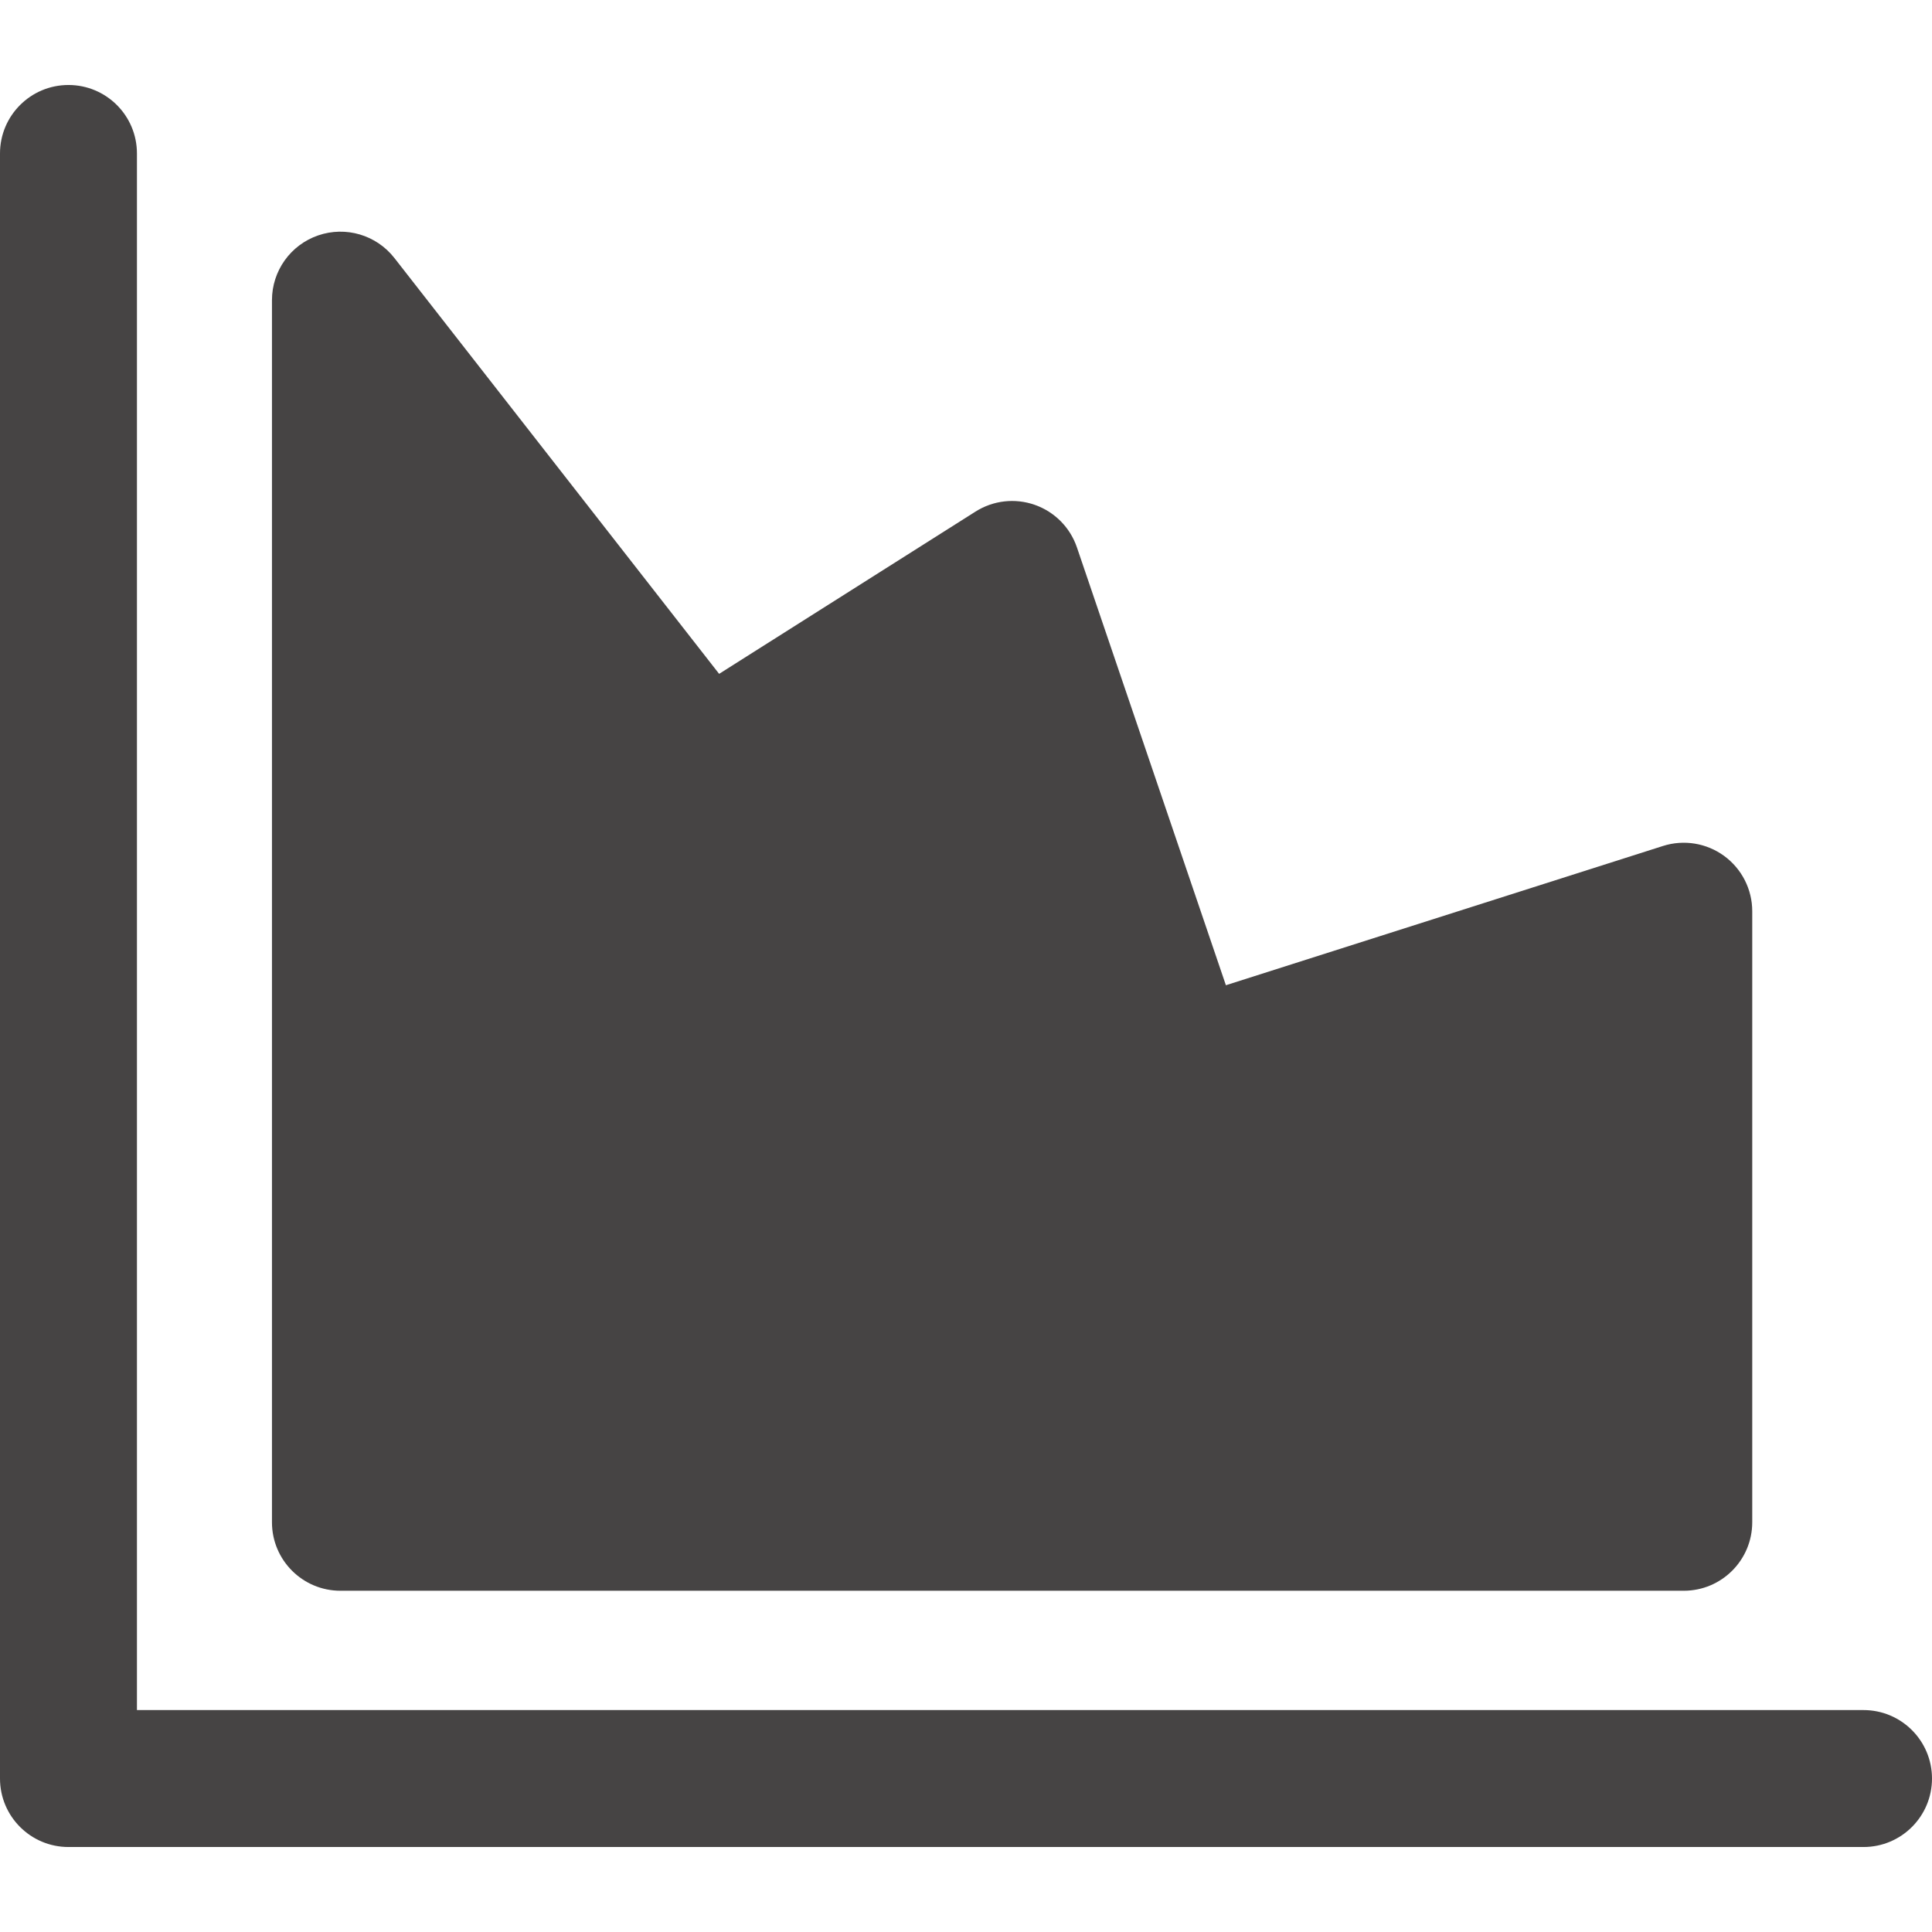 <!DOCTYPE svg PUBLIC "-//W3C//DTD SVG 1.1//EN" "http://www.w3.org/Graphics/SVG/1.1/DTD/svg11.dtd">
<!-- Uploaded to: SVG Repo, www.svgrepo.com, Transformed by: SVG Repo Mixer Tools -->
<svg fill="#464444" height="800px" width="800px" version="1.1" id="Capa_1" xmlns="http://www.w3.org/2000/svg" xmlns:xlink="http://www.w3.org/1999/xlink" viewBox="0 0 211.618 211.618" xml:space="preserve">
<g id="SVGRepo_bgCarrier" stroke-width="0"/>
<g id="SVGRepo_tracerCarrier" stroke-linecap="round" stroke-linejoin="round"/>
<g id="SVGRepo_iconCarrier"> <path d="M204.118,202.309H7.5c-4.142,0-7.5-3.357-7.5-7.5v-178c0-4.143,3.358-7.5,7.5-7.5s7.5,3.357,7.5,7.5v170.5h189.118 c4.142,0,7.5,3.357,7.5,7.5S208.26,202.309,204.118,202.309z M188.854,93.754c-1.932-1.413-4.424-1.819-6.703-1.092l-47.875,15.254 l-16.317-47.958c-0.74-2.176-2.437-3.892-4.604-4.656c-2.166-0.767-4.565-0.495-6.507,0.735L78.768,73.809L43.2,28.261 c-1.971-2.523-5.325-3.519-8.352-2.476c-3.027,1.042-5.059,3.891-5.059,7.092v133.863c0,4.143,3.358,7.5,7.5,7.5h147.139 c4.142,0,7.5-3.357,7.5-7.5V99.809C191.928,97.416,190.786,95.167,188.854,93.754z"/> </g>
</svg>